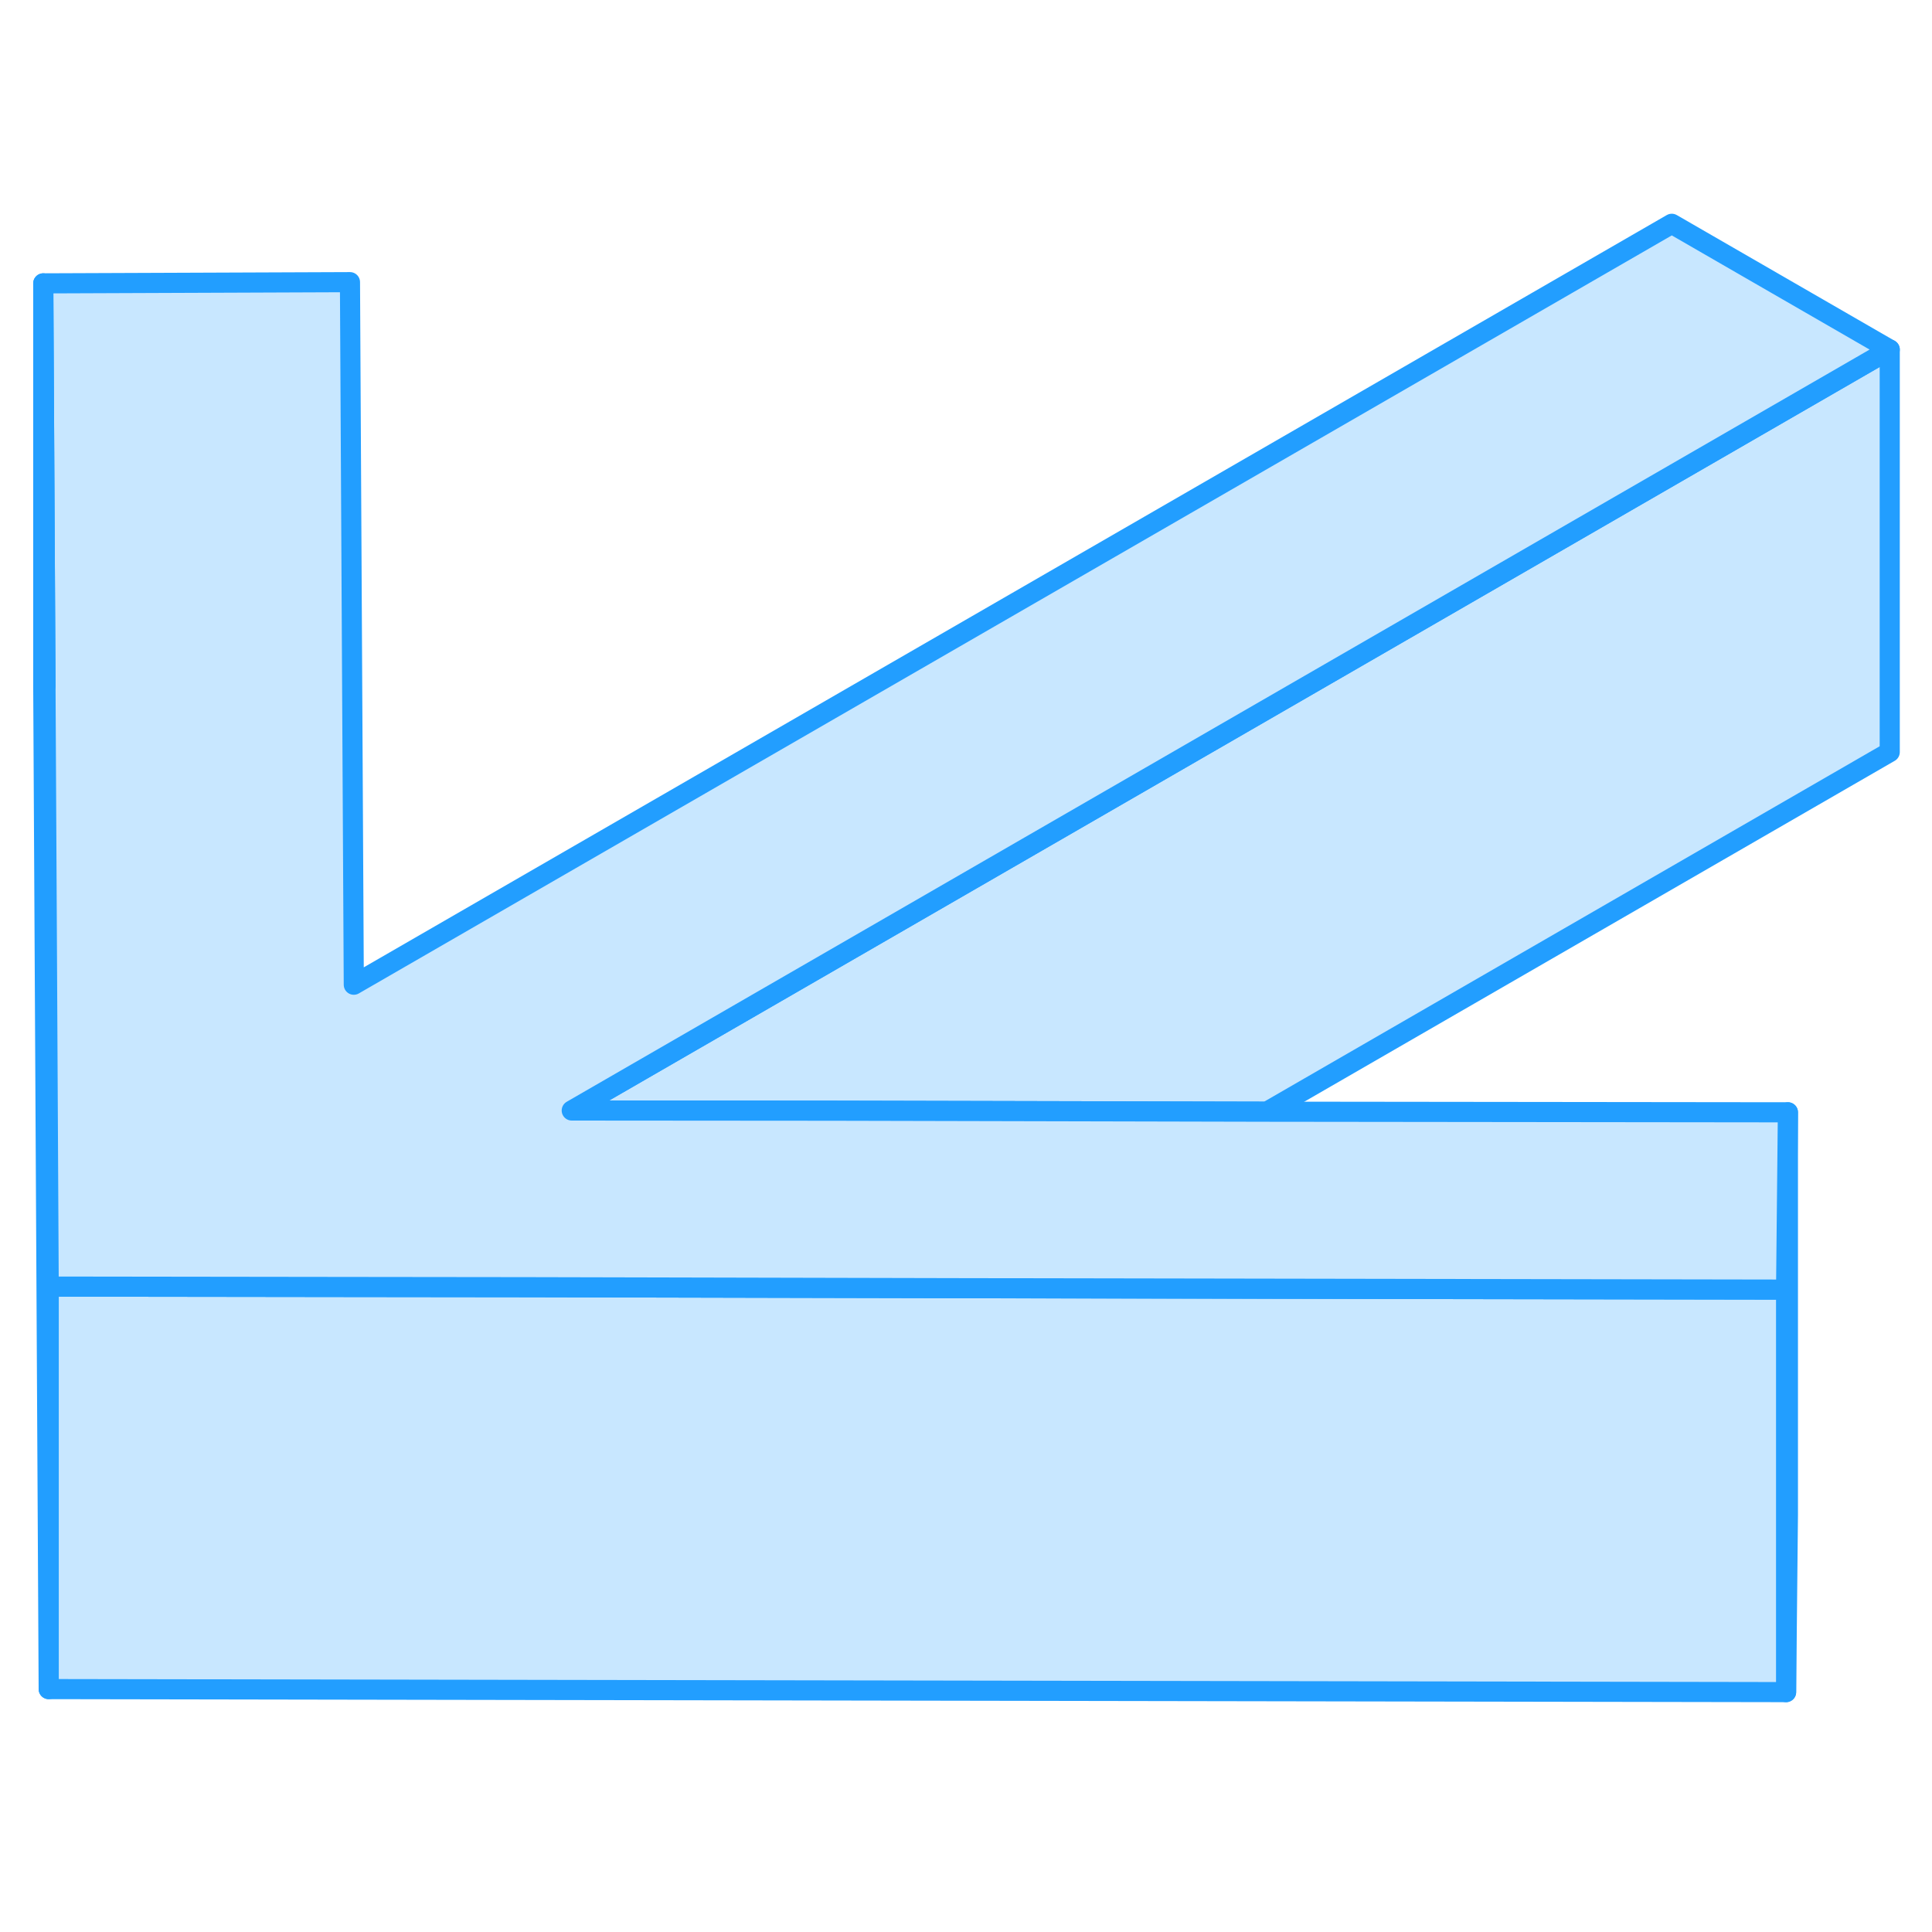 <svg width="48" height="48" viewBox="0 0 96 78" fill="#c8e7ff" xmlns="http://www.w3.org/2000/svg" stroke-width="1px" stroke-linecap="round" stroke-linejoin="round"><path d="M88.84 46.27V66.269L88.75 75.079V55.08L88.84 46.27Z" stroke="#229EFF" stroke-linejoin="round"/><path d="M88.75 55.08V75.08L2.42 74.93V54.93L17.55 54.95L26.16 54.96L47.75 55.01L88.75 55.08Z" stroke="#229EFF" stroke-linejoin="round"/><path d="M2.42 54.93V74.93L2.15 25.08H2.26L2.42 54.93Z" stroke="#229EFF" stroke-linejoin="round"/><path d="M93.9 8.37V28.37L62.95 46.24L41.36 46.19L28.41 46.18L93.9 8.37Z" stroke="#229EFF" stroke-linejoin="round"/><path d="M62.95 46.24L88.84 46.27L88.75 55.08L47.75 55.01L26.16 54.96L17.55 54.95L2.42 54.93L2.26 25.08L2.15 5.08L17.39 5.02L17.58 39.93L83.07 2.12L93.9 8.37L28.41 46.18L41.36 46.19L62.95 46.24Z" stroke="#229EFF" stroke-linejoin="round"/><path d="M2.26 25.08H2.15V5.08L2.26 25.08Z" stroke="#229EFF" stroke-linejoin="round"/></svg>